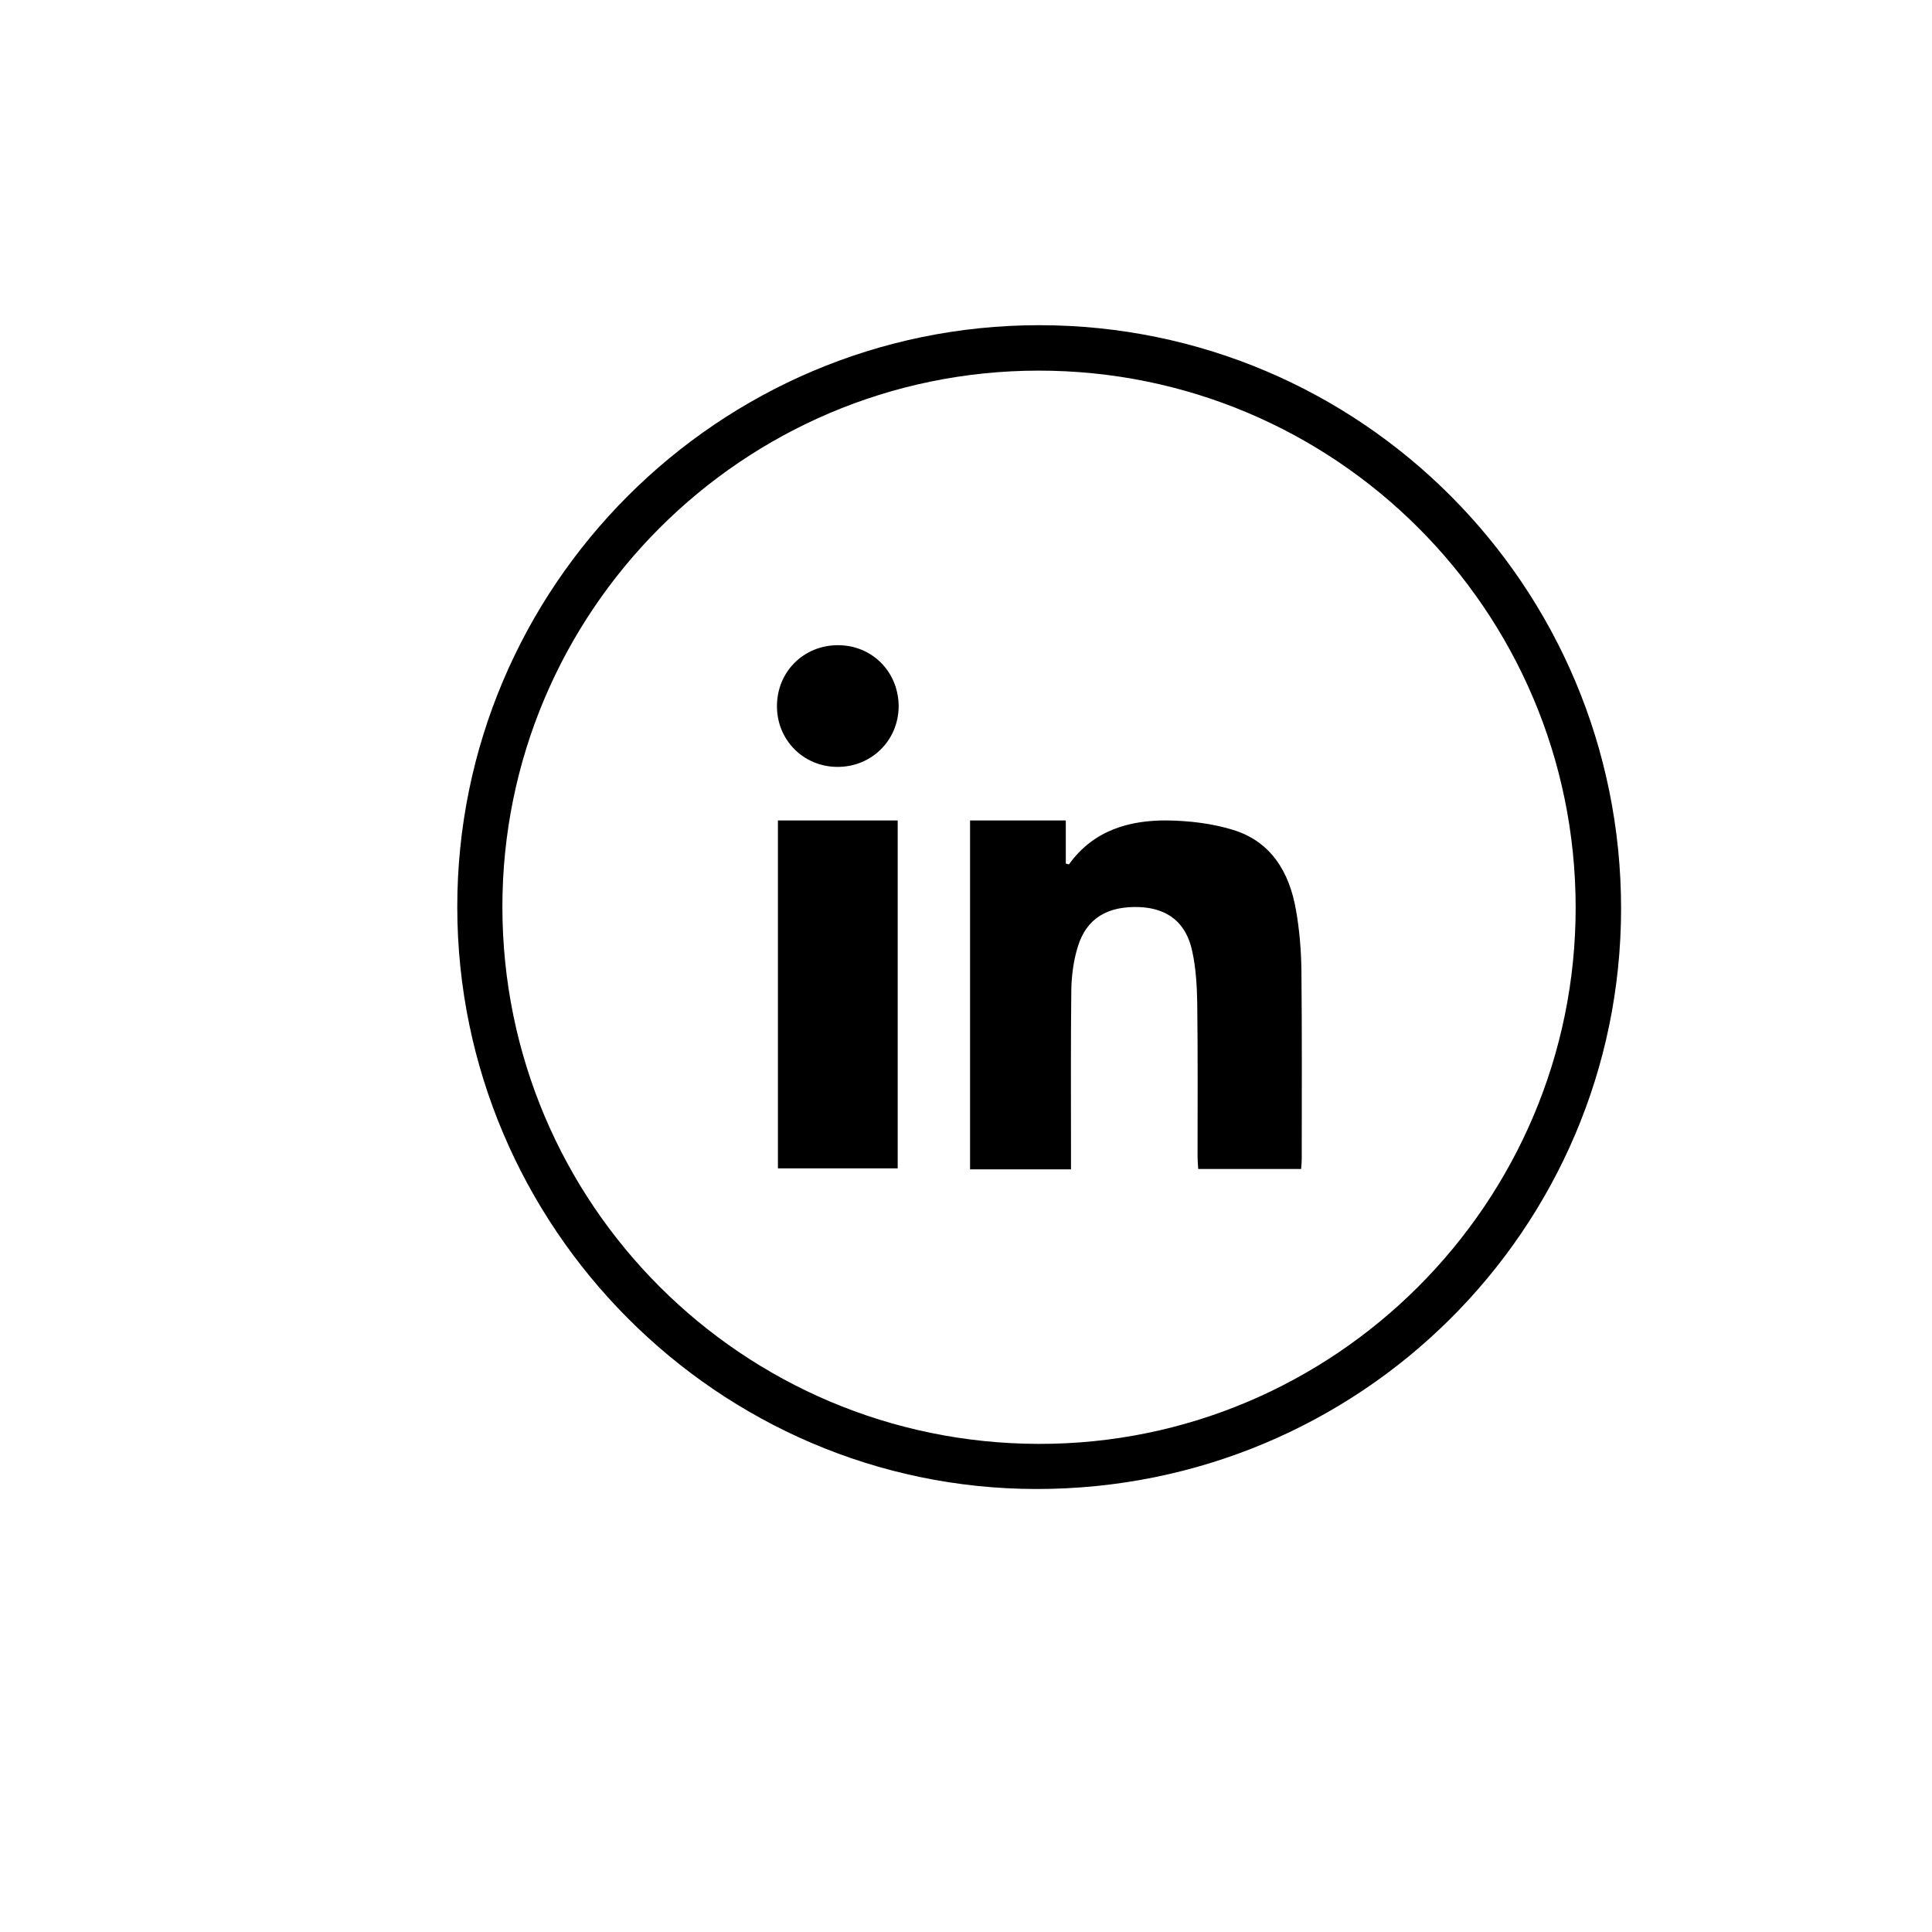 <?xml version="1.0" encoding="utf-8"?>
<!-- Generator: Adobe Illustrator 22.0.1, SVG Export Plug-In . SVG Version: 6.00 Build 0)  -->
<svg version="1.1" id="Calque_1" xmlns="http://www.w3.org/2000/svg" xmlns:xlink="http://www.w3.org/1999/xlink" x="0px" y="0px"
	 viewBox="0 0 595.3 595.3" style="enable-background:new 0 0 595.3 595.3;" xml:space="preserve">
<g>
	<path d="M320.2,100.2c99.1,0,179.3,80.4,179.3,179.8c-0.1,98.9-80.6,178.9-180.2,178.8c-98.1-0.1-178.3-80.7-178.4-179.2
		C140.8,180.8,221.3,100.2,320.2,100.2z M154.8,279.6c0.1,91.3,73.9,165.1,165.2,165.3c91.2,0.2,165.6-74.2,165.5-165.4
		c-0.1-91.4-74.2-165.4-165.6-165.3C228.8,114.3,154.7,188.5,154.8,279.6z"/>
	<path d="M298.9,252.8c10,0,19.6,0,29.5,0c0,4.6,0,9,0,13.3c0.6,0.1,0.9,0.3,1,0.2c7.5-10.4,18.4-13.6,30.3-13.5
		c6.7,0.1,13.7,0.9,20.2,2.9c11.8,3.6,17.4,13.1,19.4,24.6c1.1,6.1,1.6,12.3,1.7,18.5c0.2,19.4,0.1,38.8,0.1,58.2c0,1-0.1,2-0.2,3.2
		c-10.5,0-20.9,0-31.7,0c-0.1-1.3-0.2-2.7-0.2-4c0-15.7,0.1-31.4-0.1-47.1c-0.1-5.3-0.4-10.7-1.5-15.8c-1.8-8.9-7.5-13.4-16.2-13.8
		c-9.9-0.4-16.4,3.4-19.1,12.2c-1.3,4.2-1.9,8.7-2,13.1c-0.2,16.9-0.1,33.7-0.1,50.6c0,1.5,0,3,0,4.9c-10.4,0-20.6,0-31.1,0
		C298.9,324.4,298.9,288.7,298.9,252.8z"/>
	<path d="M239.7,252.8c12.3,0,24.5,0,36.9,0c0,35.7,0,71.3,0,107.2c-12.2,0-24.4,0-36.9,0C239.7,324.4,239.7,288.7,239.7,252.8z"/>
	<path d="M276.9,217.7c-0.1,10.5-8.4,18.7-19,18.6c-10.4-0.1-18.5-8.3-18.5-18.7c0-10.6,8.2-18.8,18.8-18.8
		C268.8,198.8,276.9,207.1,276.9,217.7z"/>
</g>
</svg>
